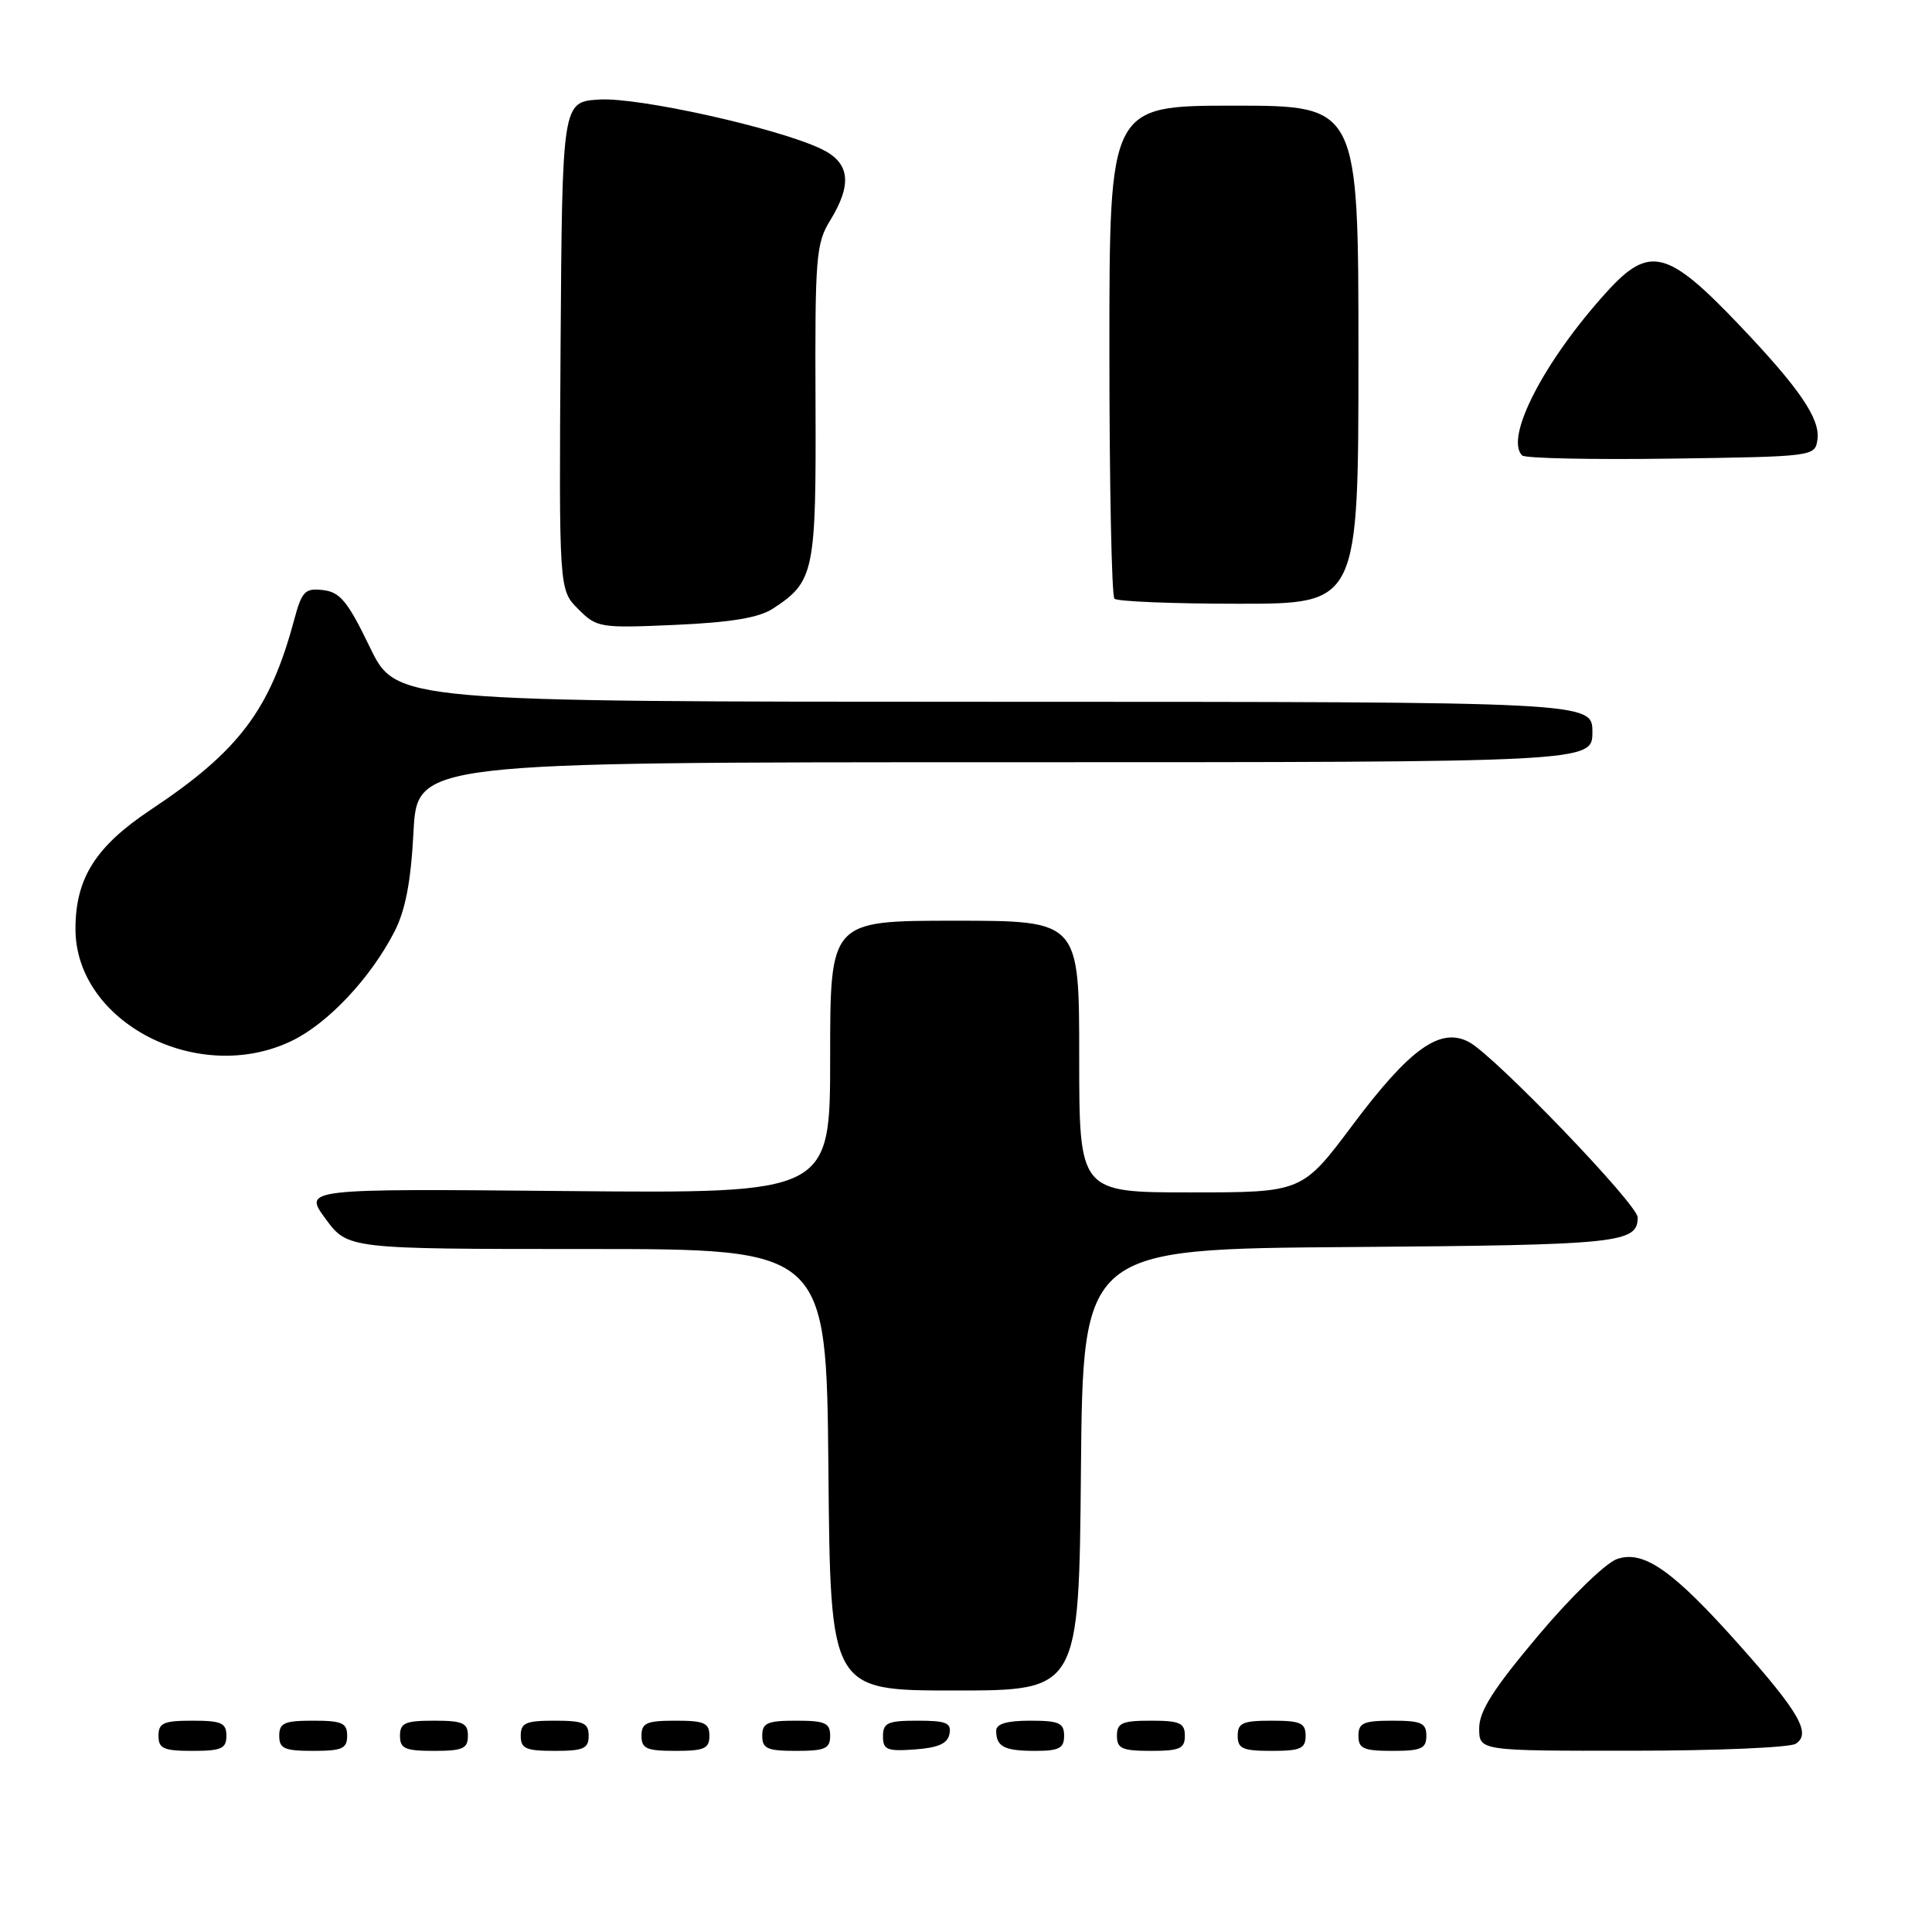 <?xml version="1.0" encoding="UTF-8" standalone="no"?>
<!DOCTYPE svg PUBLIC "-//W3C//DTD SVG 1.1//EN" "http://www.w3.org/Graphics/SVG/1.1/DTD/svg11.dtd" >
<svg xmlns="http://www.w3.org/2000/svg" xmlns:xlink="http://www.w3.org/1999/xlink" version="1.1" viewBox="0 0 256 256">
 <g >
 <path fill="currentColor"
d=" M 30.00 230.00 C 30.00 228.30 29.33 228.00 25.50 228.00 C 21.67 228.00 21.00 228.30 21.00 230.00 C 21.00 231.70 21.67 232.00 25.50 232.00 C 29.33 232.00 30.00 231.70 30.00 230.00 Z  M 46.00 230.00 C 46.00 228.30 45.33 228.00 41.50 228.00 C 37.67 228.00 37.00 228.30 37.00 230.00 C 37.00 231.70 37.67 232.00 41.50 232.00 C 45.33 232.00 46.00 231.70 46.00 230.00 Z  M 62.00 230.00 C 62.00 228.30 61.33 228.00 57.50 228.00 C 53.67 228.00 53.00 228.30 53.00 230.00 C 53.00 231.70 53.67 232.00 57.50 232.00 C 61.33 232.00 62.00 231.70 62.00 230.00 Z  M 78.00 230.00 C 78.00 228.30 77.33 228.00 73.50 228.00 C 69.67 228.00 69.00 228.30 69.00 230.00 C 69.00 231.70 69.67 232.00 73.50 232.00 C 77.33 232.00 78.00 231.70 78.00 230.00 Z  M 94.00 230.00 C 94.00 228.30 93.33 228.00 89.50 228.00 C 85.67 228.00 85.00 228.30 85.00 230.00 C 85.00 231.70 85.67 232.00 89.50 232.00 C 93.33 232.00 94.00 231.70 94.00 230.00 Z  M 110.00 230.00 C 110.00 228.30 109.33 228.00 105.50 228.00 C 101.67 228.00 101.00 228.30 101.00 230.00 C 101.00 231.70 101.67 232.00 105.50 232.00 C 109.33 232.00 110.00 231.70 110.00 230.00 Z  M 125.81 229.75 C 126.09 228.29 125.39 228.00 121.57 228.00 C 117.62 228.00 117.00 228.28 117.00 230.06 C 117.00 231.86 117.53 232.08 121.24 231.81 C 124.34 231.58 125.57 231.03 125.81 229.75 Z  M 141.00 230.00 C 141.00 228.30 140.33 228.00 136.50 228.00 C 133.42 228.00 132.00 228.42 132.00 229.33 C 132.00 231.45 133.07 232.00 137.17 232.00 C 140.33 232.00 141.00 231.65 141.00 230.00 Z  M 157.00 230.00 C 157.00 228.30 156.33 228.00 152.50 228.00 C 148.67 228.00 148.00 228.30 148.00 230.00 C 148.00 231.70 148.67 232.00 152.50 232.00 C 156.33 232.00 157.00 231.70 157.00 230.00 Z  M 173.00 230.00 C 173.00 228.30 172.33 228.00 168.50 228.00 C 164.67 228.00 164.00 228.30 164.00 230.00 C 164.00 231.70 164.67 232.00 168.50 232.00 C 172.33 232.00 173.00 231.70 173.00 230.00 Z  M 189.00 230.00 C 189.00 228.30 188.33 228.00 184.50 228.00 C 180.67 228.00 180.00 228.30 180.00 230.00 C 180.00 231.70 180.67 232.00 184.50 232.00 C 188.33 232.00 189.00 231.70 189.00 230.00 Z  M 237.94 231.06 C 240.03 229.73 238.43 226.91 230.55 218.06 C 221.67 208.07 217.78 205.34 214.24 206.59 C 212.75 207.11 208.04 211.69 203.77 216.78 C 197.87 223.80 196.00 226.73 196.00 229.01 C 196.00 232.00 196.00 232.00 216.25 231.98 C 227.39 231.98 237.15 231.56 237.94 231.06 Z  M 143.23 194.75 C 143.50 165.50 143.50 165.50 178.91 165.24 C 214.60 164.97 217.00 164.73 217.00 161.31 C 217.00 159.59 198.07 139.91 194.66 138.08 C 190.86 136.05 186.84 138.91 179.26 149.03 C 172.54 158.00 172.54 158.00 157.77 158.00 C 143.00 158.00 143.00 158.00 143.00 140.00 C 143.00 122.00 143.00 122.00 126.50 122.00 C 110.00 122.00 110.00 122.00 110.00 140.07 C 110.00 158.14 110.00 158.14 75.10 157.82 C 40.19 157.50 40.19 157.50 43.14 161.50 C 46.08 165.50 46.08 165.50 77.79 165.50 C 109.50 165.50 109.50 165.50 109.77 194.75 C 110.03 224.00 110.03 224.00 126.50 224.00 C 142.97 224.00 142.97 224.00 143.23 194.75 Z  M 38.68 137.91 C 43.46 135.60 49.08 129.62 52.24 123.50 C 53.72 120.62 54.44 116.90 54.79 110.25 C 55.27 101.00 55.27 101.00 133.14 101.00 C 211.00 101.00 211.00 101.00 211.00 97.00 C 211.00 93.00 211.00 93.00 131.75 92.99 C 52.50 92.98 52.50 92.98 49.00 85.74 C 46.08 79.69 45.06 78.45 42.81 78.19 C 40.40 77.91 40.00 78.33 38.96 82.19 C 35.77 94.08 31.65 99.53 20.01 107.27 C 12.67 112.15 10.00 116.37 10.00 123.09 C 10.00 135.49 26.29 143.91 38.68 137.91 Z  M 102.41 80.65 C 107.91 77.05 108.15 75.87 108.06 53.31 C 107.98 34.11 108.13 32.25 109.99 29.23 C 112.99 24.34 112.62 21.52 108.75 19.70 C 102.88 16.93 84.54 12.86 79.40 13.19 C 74.50 13.50 74.50 13.50 74.28 45.83 C 74.07 78.16 74.07 78.16 76.62 80.71 C 79.09 83.18 79.47 83.24 89.50 82.80 C 96.89 82.47 100.57 81.85 102.41 80.65 Z  M 180.00 47.00 C 180.00 14.00 180.00 14.00 163.50 14.00 C 147.00 14.00 147.00 14.00 147.00 46.33 C 147.00 64.12 147.30 78.97 147.67 79.33 C 148.03 79.70 155.46 80.00 164.17 80.00 C 180.00 80.00 180.00 80.00 180.00 47.00 Z  M 240.82 58.25 C 241.21 55.51 238.47 51.48 230.54 43.15 C 220.95 33.06 218.56 32.46 212.92 38.66 C 204.62 47.80 199.34 58.00 201.69 60.35 C 202.07 60.73 210.95 60.92 221.44 60.77 C 240.35 60.50 240.50 60.48 240.82 58.25 Z "/>
</g>
</svg>
